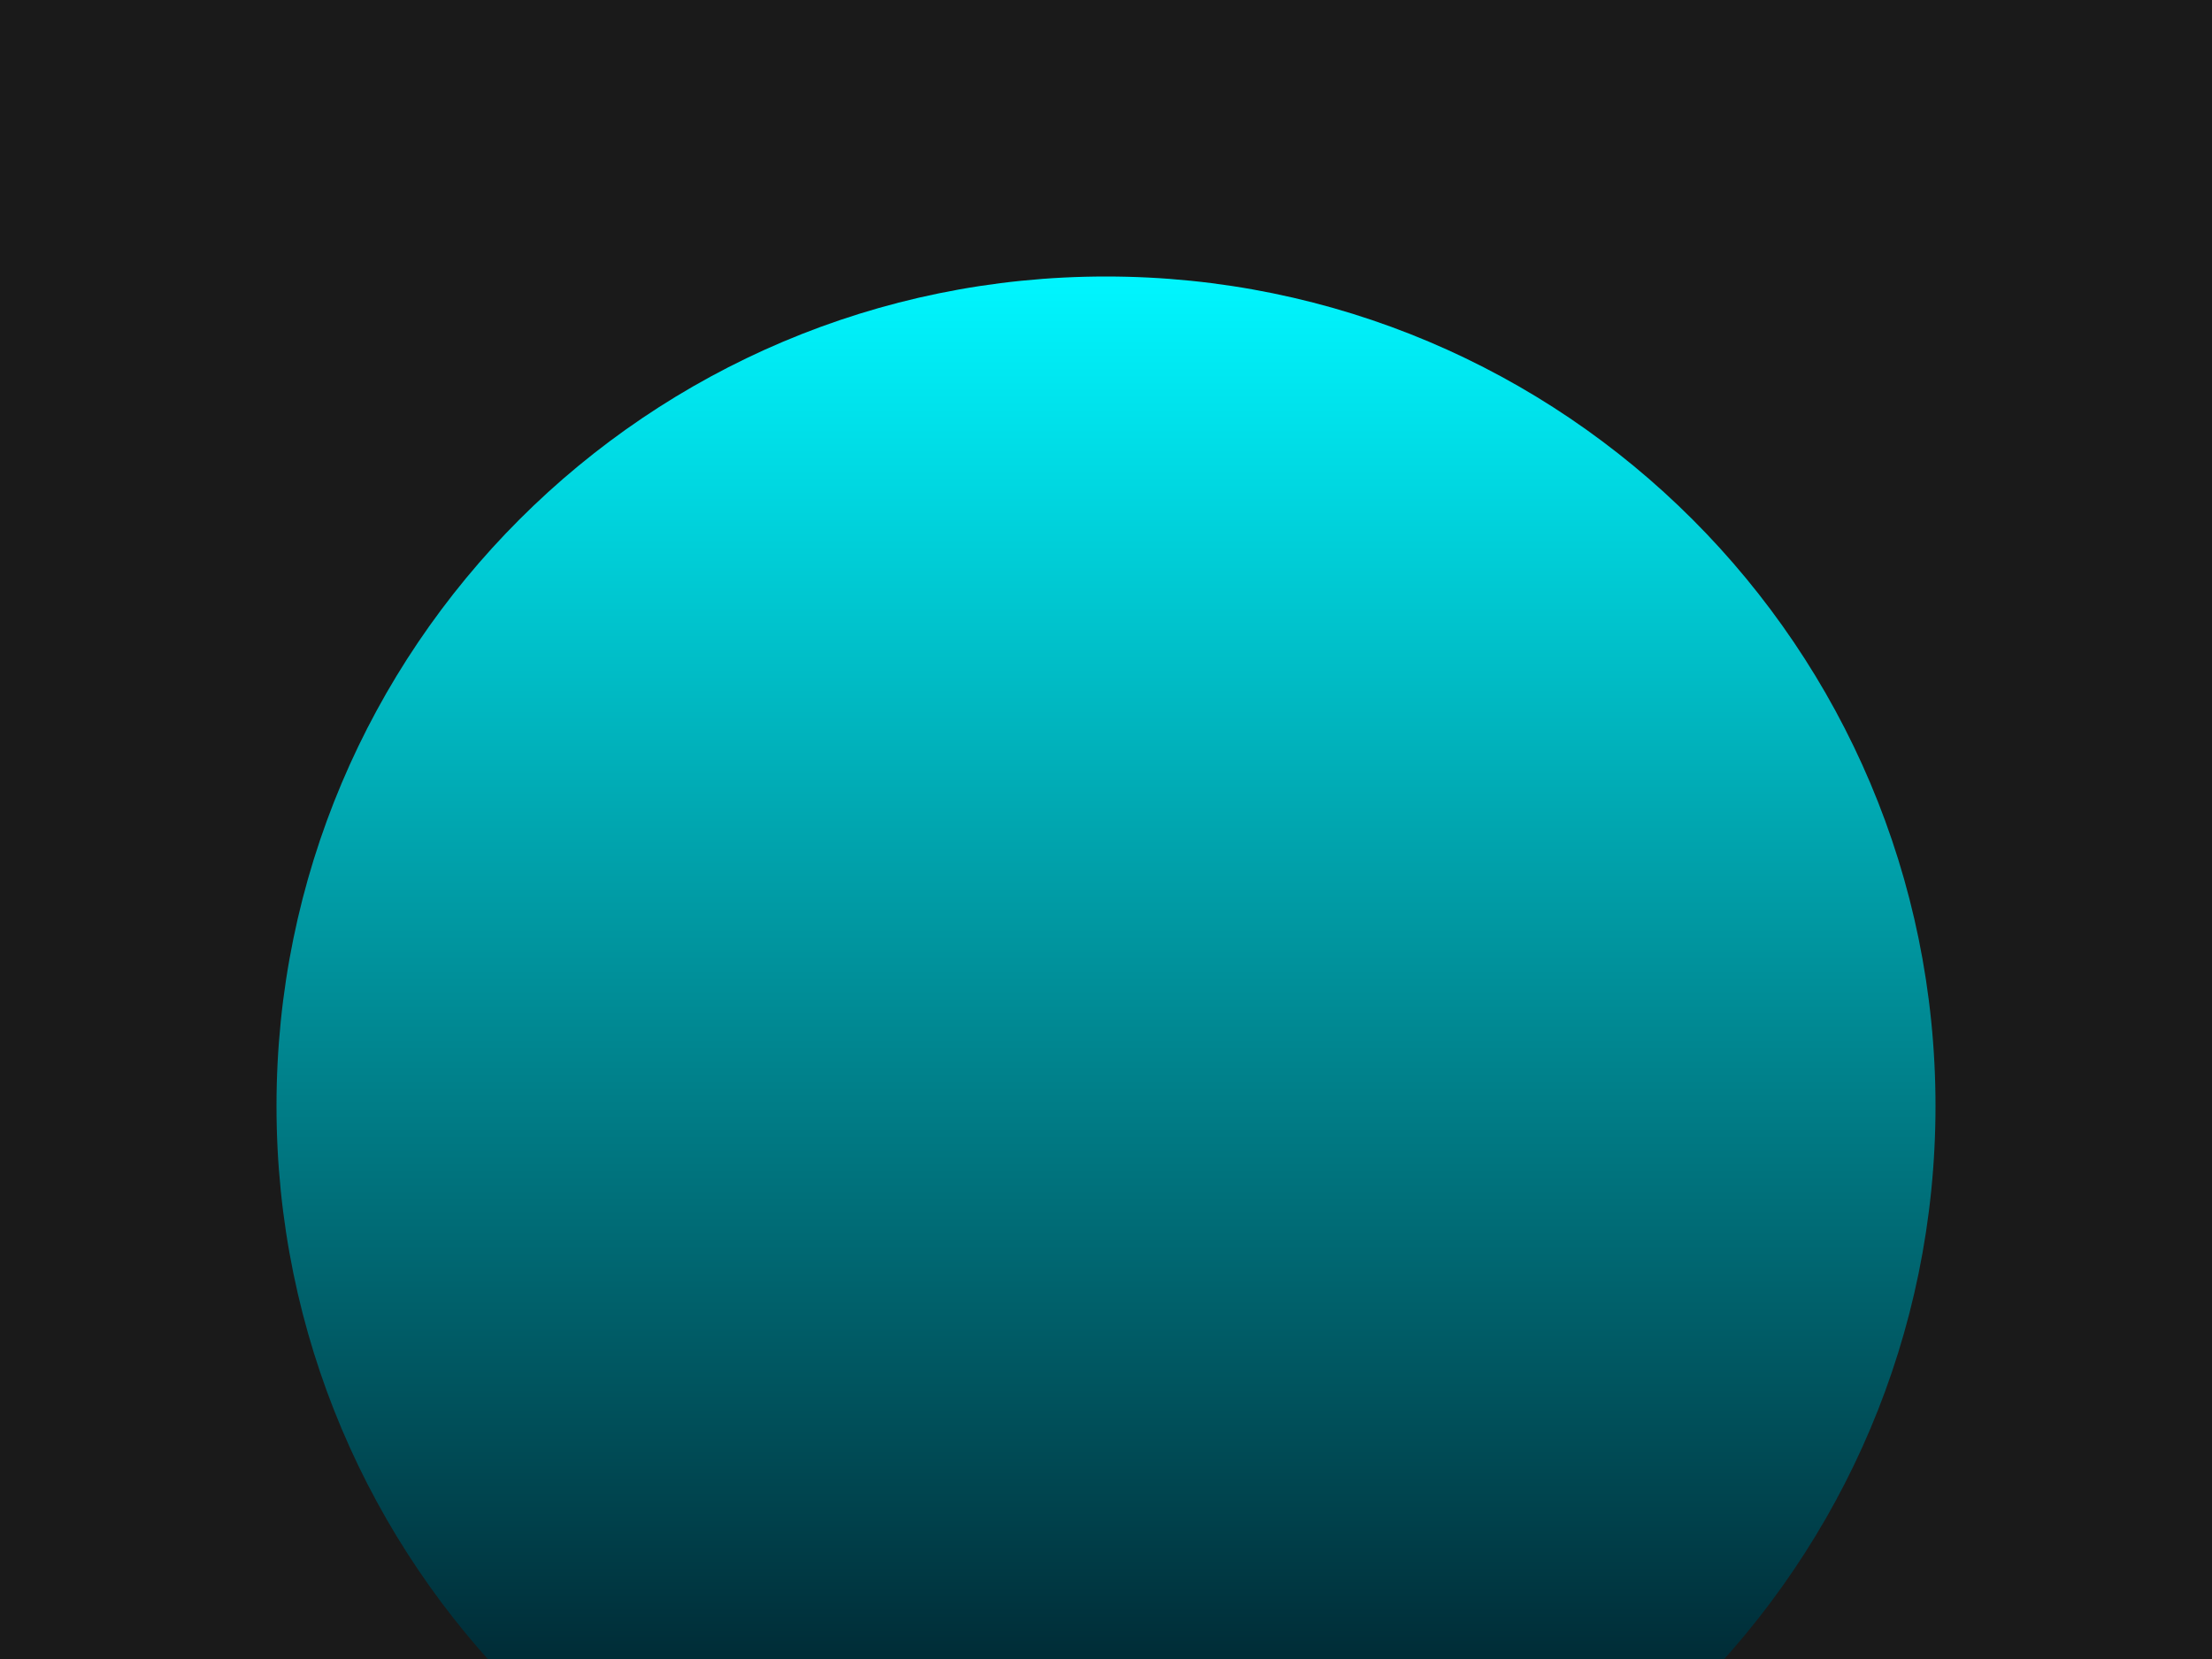 <svg xmlns="http://www.w3.org/2000/svg" viewBox="0 0 800 600" fill="none">
  <rect width="800" height="600" fill="#1a1a1a"/>
  <path d="M400 100c165.685 0 300 134.315 300 300S565.685 700 400 700 100 565.685 100 400s134.315-300 300-300z" fill="url(#paint0_linear)"/>
  <defs>
    <linearGradient id="paint0_linear" x1="400" y1="100" x2="400" y2="700" gradientUnits="userSpaceOnUse">
      <stop stop-color="#00f6ff"/>
      <stop offset="1" stop-color="#00040f"/>
    </linearGradient>
  </defs>
</svg> 